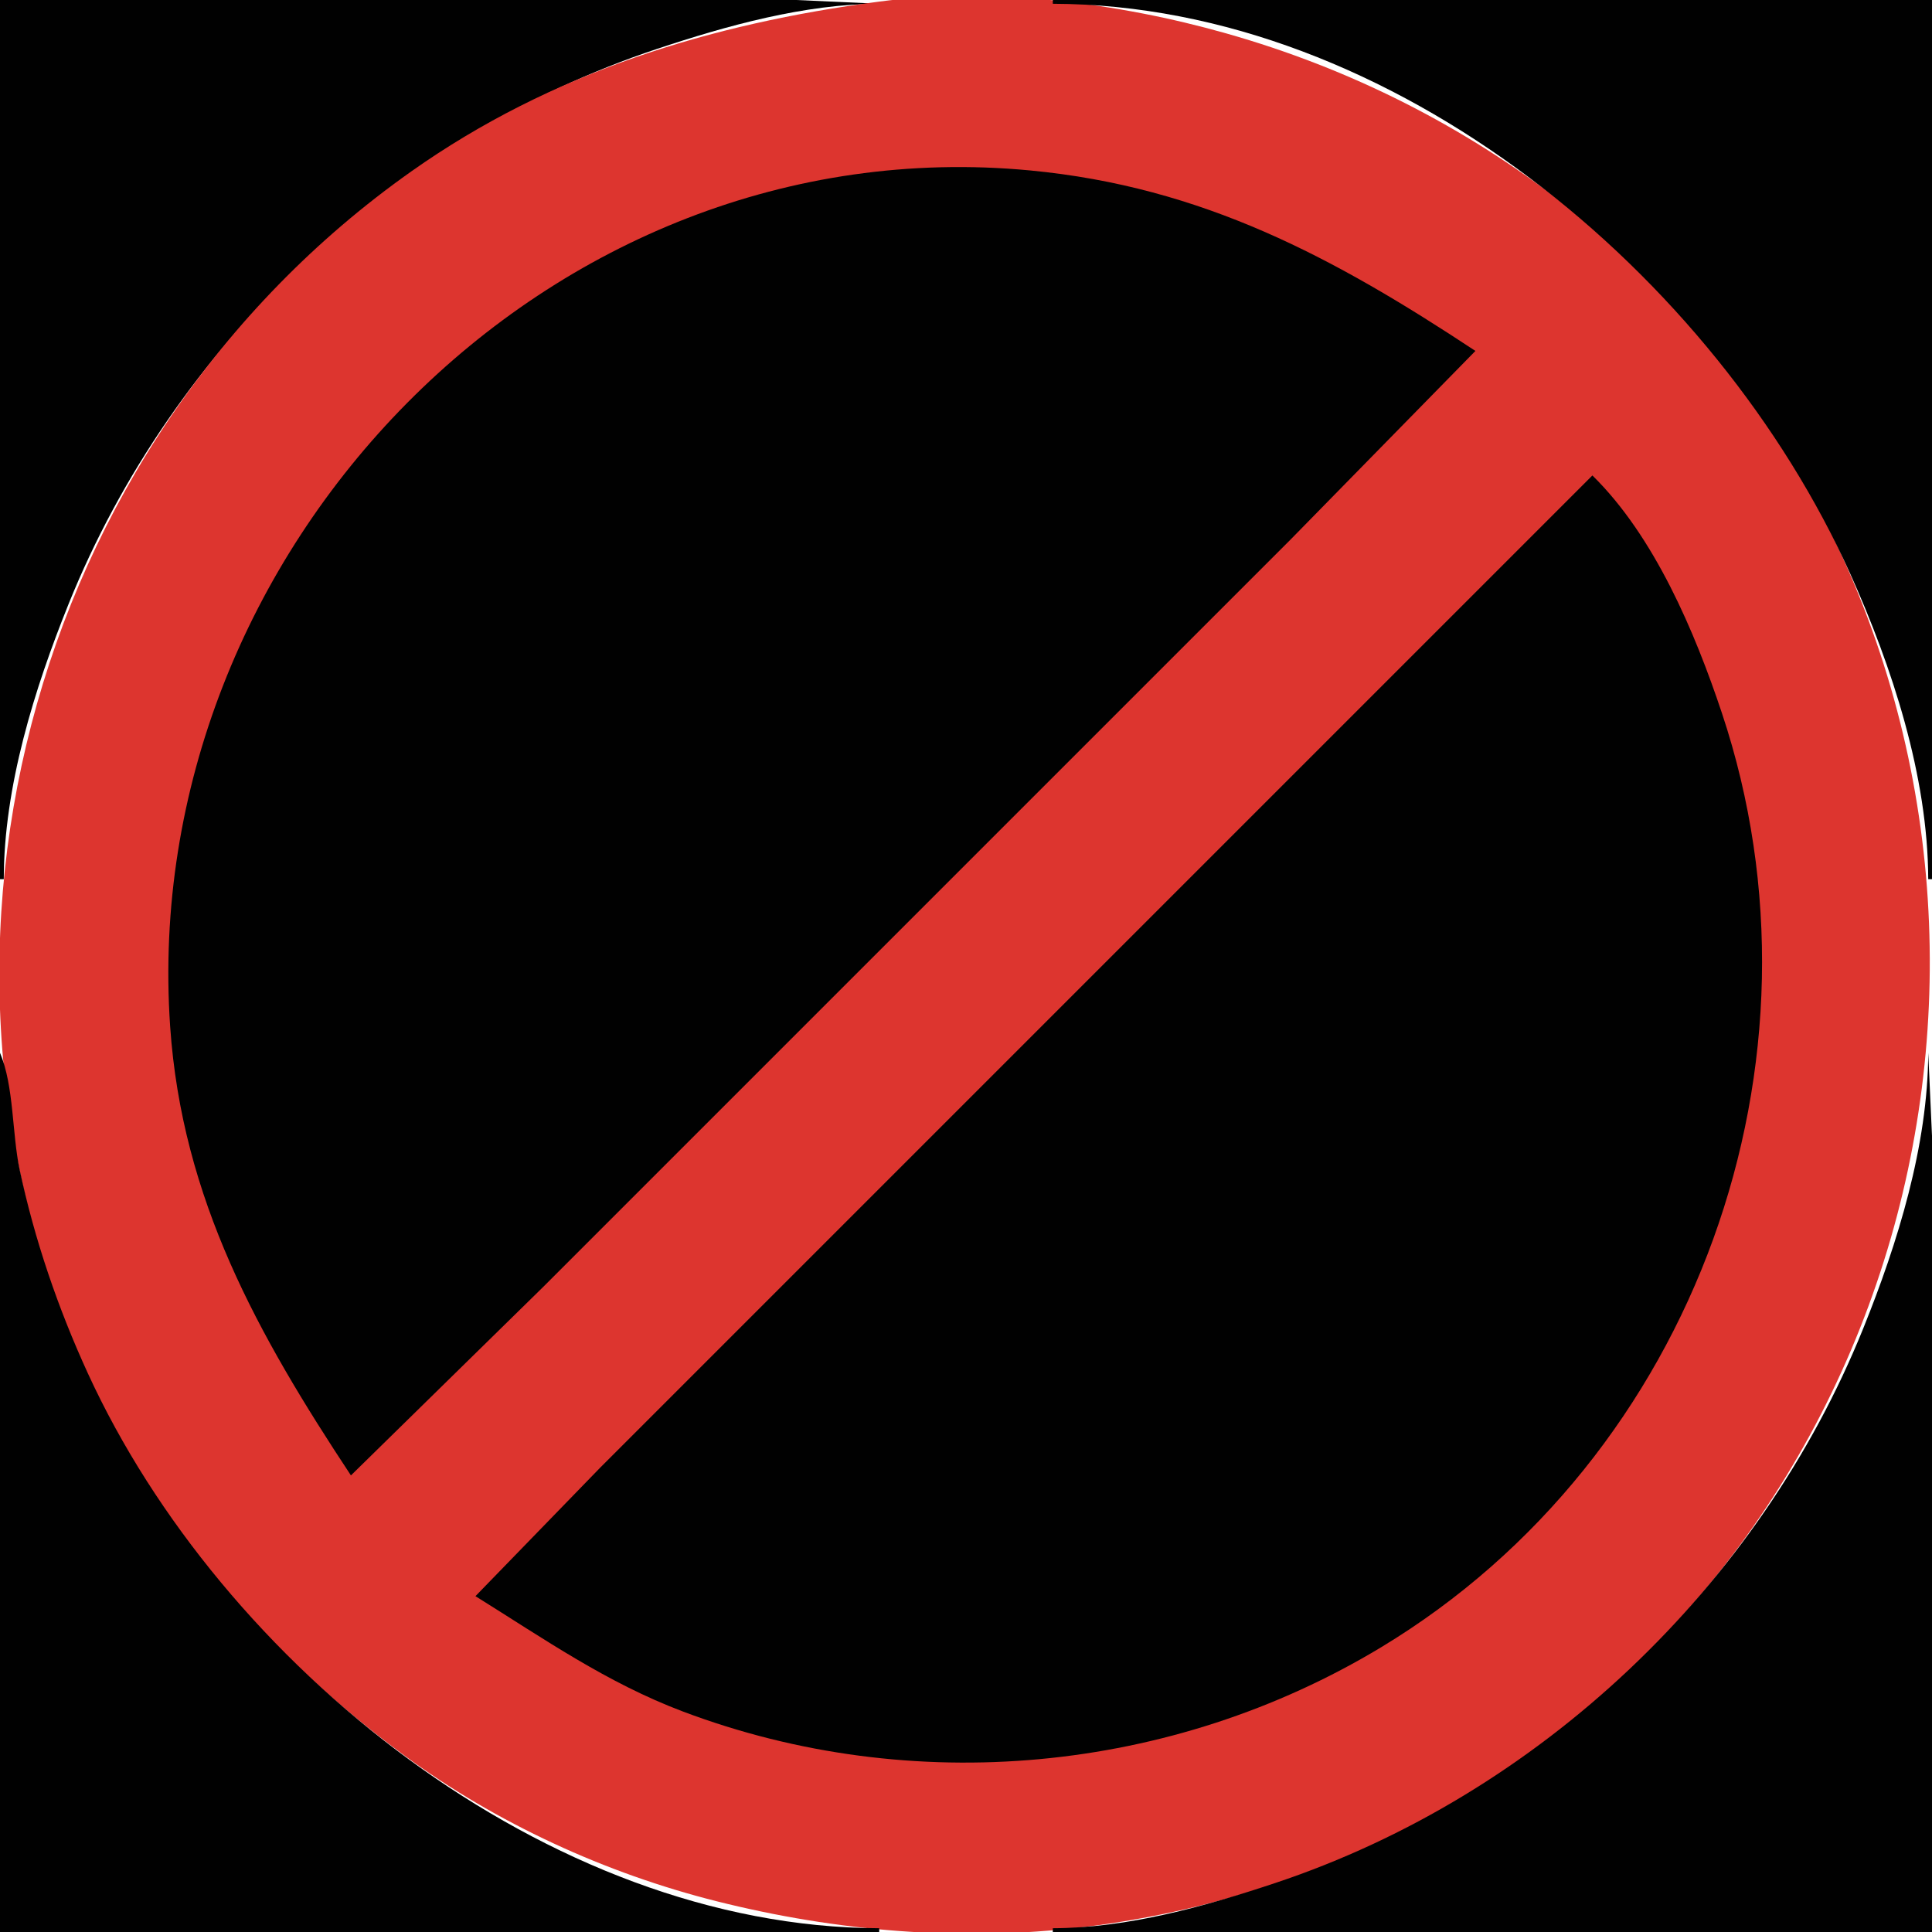 <?xml version="1.0" standalone="yes"?>
<svg xmlns="http://www.w3.org/2000/svg" width="512" height="512">
<path style="fill:#010101; stroke:none;" d="M0 0L0 233L1 233C1.016 208.458 9.102 182.565 18.201 160C45.749 91.68 104.046 36.336 174 13C192.649 6.779 213.21 1.054 233 1L211 0L164 0L0 0z"/>
<path style="fill:#dd352f; stroke:none;" d="M233 0.424C188.27 6.315 146.269 19.1 109 45.424C6.999 117.471 -29.601 256.442 25.259 369C43.998 407.447 72.706 439.881 107 465.116C131.559 483.188 160.453 496.451 190 503.873C221.514 511.79 254.639 514.637 287 510.715C324.149 506.212 360.327 493.644 392 473.681C513.706 396.973 547.29 233.92 469.949 114C455.376 91.403 436.176 70.931 415 54.424C388.067 33.43 357.839 18.167 325 8.86C296.217 0.701 262.862 -3.508 233 0.424z"/>
<path style="fill:#010101; stroke:none;" d="M279 0L279 1C369.417 1.249 454.795 73.228 490.306 152C501.421 176.656 510.925 205.682 511 233L512 233L512 0L279 0z"/>
<path style="fill:#ea3d39; stroke:none;" d="M216 2L217 3L216 2z"/>
<path style="fill:#ff0101; stroke:none;" d="M295 2L296 3L295 2z"/>
<path style="fill:#ea3d39; stroke:none;" d="M301 3L302 4L301 3M200 5L201 6L200 5z"/>
<path style="fill:#ff0101; stroke:none;" d="M311 5L312 6L311 5z"/>
<path style="fill:#ea3d39; stroke:none;" d="M188 8L189 9L188 8M323 8L324 9L323 8M181 10L182 11L181 10M330 10L331 11L330 10M169 14L170 15L169 14M345 15L346 16L345 15z"/>
<path style="fill:#d72929; stroke:none;" d="M350 17L351 18L350 17M156 19L157 20L156 19z"/>
<path style="fill:#ea3d39; stroke:none;" d="M355 19L356 20L355 19z"/>
<path style="fill:#ff0101; stroke:none;" d="M149 22L150 23L149 22M362 22L363 23L362 22z"/>
<path style="fill:#d72929; stroke:none;" d="M147 23L148 24L147 23z"/>
<path style="fill:#ea3d39; stroke:none;" d="M364 23L365 24L364 23M368 25L369 26L368 25z"/>
<path style="fill:#d72929; stroke:none;" d="M137 28L138 29L137 28M135 29L136 30L135 29z"/>
<path style="fill:#ea3d39; stroke:none;" d="M376 29L377 30L376 29M378 30L379 31L378 30M385 34L386 35L385 34M118 39L119 40L118 39M236 45L237 46L236 45z"/>
<path style="fill:#010101; stroke:none;" d="M93 391L144 341L243 242L342 143L391 93C353.441 68.181 318.735 49.522 273 45.17C145.139 33.002 36.47 146.13 45.09 272C48.227 317.814 68.35 353.697 93 391z"/>
<path style="fill:#ea3d39; stroke:none;" d="M275 45L276 46L275 45z"/>
<path style="fill:#ff0101; stroke:none;" d="M228 46L229 47L228 46z"/>
<path style="fill:#d72929; stroke:none;" d="M284 46L285 47L284 46z"/>
<path style="fill:#ff0101; stroke:none;" d="M106 47L107 48L106 47M405 47L406 48L405 47z"/>
<path style="fill:#ea3d39; stroke:none;" d="M296 48L297 49L296 48z"/>
<path style="fill:#d72929; stroke:none;" d="M409 50L410 51L409 50M202 51L203 52L202 51z"/>
<path style="fill:#ea3d39; stroke:none;" d="M98 53L99 54L98 53z"/>
<path style="fill:#d72929; stroke:none;" d="M195 53L196 54L195 53z"/>
<path style="fill:#ea3d39; stroke:none;" d="M316 53L317 54L316 53M413 53L414 54L413 53z"/>
<path style="fill:#ff0101; stroke:none;" d="M189 55L190 56L189 55M186 56L187 57L186 56M325 56L326 57L325 56z"/>
<path style="fill:#d72929; stroke:none;" d="M93 57L94 58L93 57z"/>
<path style="fill:#ea3d39; stroke:none;" d="M183 57L184 58L183 57z"/>
<path style="fill:#d72929; stroke:none;" d="M418 57L419 58L418 57z"/>
<path style="fill:#ea3d39; stroke:none;" d="M178 59L179 60L178 59z"/>
<path style="fill:#ff0101; stroke:none;" d="M333 59L334 60L333 59z"/>
<path style="fill:#ea3d39; stroke:none;" d="M173 61L174 62L173 61z"/>
<path style="fill:#ff0101; stroke:none;" d="M338 61L339 62L338 61M87 62L88 63L87 62M424 62L425 63L424 62z"/>
<path style="fill:#d72929; stroke:none;" d="M86 63L87 64L86 63z"/>
<path style="fill:#ea3d39; stroke:none;" d="M425 63L426 64L425 63M166 64L167 65L166 64M426 64L427 65L426 64z"/>
<path style="fill:#d72929; stroke:none;" d="M164 65L165 66L164 65z"/>
<path style="fill:#ea3d39; stroke:none;" d="M162 66L163 67L162 66z"/>
<path style="fill:#d72929; stroke:none;" d="M353 68L354 69L353 68z"/>
<path style="fill:#ff0101; stroke:none;" d="M151 72L152 73L151 72M360 72L361 73L360 72M365 75L366 76L365 75z"/>
<path style="fill:#ea3d39; stroke:none;" d="M141 78L142 79L141 78M138 80L139 81L138 80M373 80L374 81L373 80M135 82L136 83L135 82M376 82L377 83L376 82z"/>
<path style="fill:#ff0101; stroke:none;" d="M131 85L132 86L131 85M380 85L381 86L380 85z"/>
<path style="fill:#ea3d39; stroke:none;" d="M447 85L448 86L447 85z"/>
<path style="fill:#d72929; stroke:none;" d="M63 86L64 87L63 86M448 86L449 87L448 86z"/>
<path style="fill:#ff0101; stroke:none;" d="M62 87L63 88L62 87M449 87L450 88L449 87M127 88L128 89L127 88M384 88L385 89L384 88z"/>
<path style="fill:#d72929; stroke:none;" d="M388 91L389 92L388 91z"/>
<path style="fill:#ff0101; stroke:none;" d="M389 92L390 93L389 92z"/>
<path style="fill:#d72929; stroke:none;" d="M57 93L58 94L57 93M454 93L455 94L454 93z"/>
<path style="fill:#ff0101; stroke:none;" d="M53 98L54 99L53 98z"/>
<path style="fill:#ea3d39; stroke:none;" d="M458 98L459 99L458 98z"/>
<path style="fill:#d72929; stroke:none;" d="M461 102L462 103L461 102z"/>
<path style="fill:#ff0101; stroke:none;" d="M47 106L48 107L47 106M464 106L465 107L464 106z"/>
<path style="fill:#ea3d39; stroke:none;" d="M472 118L473 119L472 118M91 123L92 124L91 123z"/>
<path style="fill:#d72929; stroke:none;" d="M34 126L35 127L34 126z"/>
<path style="fill:#010101; stroke:none;" d="M422 126L223 325L159 389L126 423C144.141 434.297 160.79 445.953 181 453.575C241.651 476.448 310.493 470.036 366 436.55C449.607 386.113 487.01 281.012 456.333 189C449.158 167.478 438.452 142.133 422 126z"/>
<path style="fill:#ff0101; stroke:none;" d="M88 127L89 128L88 127M85 131L86 132L85 131M426 131L427 132L426 131z"/>
<path style="fill:#ea3d39; stroke:none;" d="M30 133L31 134L30 133M29 135L30 136L29 135z"/>
<path style="fill:#d72929; stroke:none;" d="M482 135L483 136L482 135M483 137L484 138L483 137z"/>
<path style="fill:#ea3d39; stroke:none;" d="M80 138L81 139L80 138M431 138L432 139L431 138M484 139L485 140L484 139M78 141L79 142L78 141M485 141L486 142L485 141M486 143L487 144L486 143z"/>
<path style="fill:#d72929; stroke:none;" d="M487 145L488 146L487 145z"/>
<path style="fill:#ff0101; stroke:none;" d="M436 146L437 147L436 146z"/>
<path style="fill:#d72929; stroke:none;" d="M23 147L24 148L23 147z"/>
<path style="fill:#ea3d39; stroke:none;" d="M488 147L489 148L488 147M22 149L23 150L22 149z"/>
<path style="fill:#ff0101; stroke:none;" d="M72 151L73 152L72 151z"/>
<path style="fill:#d72929; stroke:none;" d="M19 156L20 157L19 156M492 156L493 157L492 156z"/>
<path style="fill:#ea3d39; stroke:none;" d="M66 162L67 163L66 162z"/>
<path style="fill:#d72929; stroke:none;" d="M65 164L66 165L65 164z"/>
<path style="fill:#ea3d39; stroke:none;" d="M496 166L497 167L496 166z"/>
<path style="fill:#ff0101; stroke:none;" d="M61 173L62 174L61 173z"/>
<path style="fill:#ea3d39; stroke:none;" d="M450 173L451 174L450 173z"/>
<path style="fill:#ff0101; stroke:none;" d="M59 178L60 179L59 178M452 178L453 179L452 178z"/>
<path style="fill:#ea3d39; stroke:none;" d="M500 178L501 179L500 178z"/>
<path style="fill:#d72929; stroke:none;" d="M10 181L11 182L10 181M501 181L502 182L501 181z"/>
<path style="fill:#ea3d39; stroke:none;" d="M57 183L58 184L57 183z"/>
<path style="fill:#ff0101; stroke:none;" d="M56 186L57 187L56 186M455 186L456 187L455 186z"/>
<path style="fill:#ea3d39; stroke:none;" d="M8 188L9 189L8 188z"/>
<path style="fill:#d72929; stroke:none;" d="M503 188L504 189L503 188z"/>
<path style="fill:#ff0101; stroke:none;" d="M55 189L56 190L55 189M456 189L457 190L456 189M457 192L458 193L457 192z"/>
<path style="fill:#d72929; stroke:none;" d="M53 195L54 196L53 195z"/>
<path style="fill:#ea3d39; stroke:none;" d="M458 195L459 196L458 195z"/>
<path style="fill:#ff0101; stroke:none;" d="M5 200L6 201L5 200M506 200L507 201L506 200z"/>
<path style="fill:#d72929; stroke:none;" d="M51 202L52 203L51 202z"/>
<path style="fill:#ea3d39; stroke:none;" d="M460 202L461 203L460 202M4 205L5 206L4 205M507 205L508 206L507 205z"/>
<path style="fill:#d72929; stroke:none;" d="M50 206L51 207L50 206z"/>
<path style="fill:#ea3d39; stroke:none;" d="M3 210L4 211L3 210z"/>
<path style="fill:#ff0101; stroke:none;" d="M508 210L509 211L508 210M2 216L3 217L2 216M509 216L510 217L509 216z"/>
<path style="fill:#ea3d39; stroke:none;" d="M47 221L48 222L47 221M464 221L465 222L464 221z"/>
<path style="fill:#ff0101; stroke:none;" d="M1 223L2 224L1 223M46 228L47 229L46 228z"/>
<path style="fill:#ea3d39; stroke:none;" d="M45 236L46 237L45 236z"/>
<path style="fill:#ff0101; stroke:none;" d="M45 237L46 238L45 237z"/>
<path style="fill:#ea3d39; stroke:none;" d="M466 274L467 275L466 274M45 275L46 276L45 275M511 278L512 279L511 278z"/>
<path style="fill:#010101; stroke:none;" d="M0 279L0 512L233 512L233 511C144.924 510.757 58.651 440.98 23.309 364C15.393 346.759 9.164 328.566 5.211 310C3.161 300.376 3.741 287.896 0 279M511 279C510.932 303.566 502.906 329.415 493.799 352C466.257 420.304 407.938 475.669 338 499C319.315 505.233 298.831 510.945 279 511L279 512L512 512L512 348L512 301L511 279z"/>
<path style="fill:#ea3d39; stroke:none;" d="M465 283L466 284L465 283z"/>
<path style="fill:#d72929; stroke:none;" d="M464 290L465 291L464 290z"/>
<path style="fill:#ff0101; stroke:none;" d="M2 295L3 296L2 295M509 295L510 296L509 295z"/>
<path style="fill:#ea3d39; stroke:none;" d="M3 301L4 302L3 301z"/>
<path style="fill:#ff0101; stroke:none;" d="M508 301L509 302L508 301z"/>
<path style="fill:#d72929; stroke:none;" d="M4 306L5 307L4 306M507 306L508 307L507 306z"/>
<path style="fill:#ea3d39; stroke:none;" d="M460 309L461 310L460 309z"/>
<path style="fill:#ff0101; stroke:none;" d="M5 311L6 312L5 311M506 311L507 312L506 311z"/>
<path style="fill:#ea3d39; stroke:none;" d="M458 316L459 317L458 316z"/>
<path style="fill:#ff0101; stroke:none;" d="M54 319L55 320L54 319M457 319L458 320L457 319M55 322L56 323L55 322M456 322L457 323L456 322z"/>
<path style="fill:#ea3d39; stroke:none;" d="M8 323L9 324L8 323z"/>
<path style="fill:#d72929; stroke:none;" d="M503 323L504 324L503 323z"/>
<path style="fill:#ea3d39; stroke:none;" d="M56 325L57 326L56 325z"/>
<path style="fill:#ff0101; stroke:none;" d="M455 325L456 326L455 325z"/>
<path style="fill:#d72929; stroke:none;" d="M10 330L11 331L10 330M501 330L502 331L501 330z"/>
<path style="fill:#ff0101; stroke:none;" d="M59 333L60 334L59 333M452 333L453 334L452 333z"/>
<path style="fill:#ea3d39; stroke:none;" d="M500 333L501 334L500 333M450 338L451 339L450 338M15 345L16 346L15 345M496 345L497 346L496 345M446 347L447 348L446 347z"/>
<path style="fill:#d72929; stroke:none;" d="M445 349L446 350L445 349M17 350L18 351L17 350M19 355L20 356L19 355M492 355L493 356L492 355z"/>
<path style="fill:#ff0101; stroke:none;" d="M72 360L73 361L72 360z"/>
<path style="fill:#ea3d39; stroke:none;" d="M439 360L440 361L439 360z"/>
<path style="fill:#ff0101; stroke:none;" d="M22 362L23 363L22 362z"/>
<path style="fill:#d72929; stroke:none;" d="M73 362L74 363L73 362z"/>
<path style="fill:#ff0101; stroke:none;" d="M489 362L490 363L489 362z"/>
<path style="fill:#d72929; stroke:none;" d="M488 364L489 365L488 364z"/>
<path style="fill:#ff0101; stroke:none;" d="M75 365L76 366L75 365z"/>
<path style="fill:#d72929; stroke:none;" d="M487 366L488 367L487 366z"/>
<path style="fill:#ea3d39; stroke:none;" d="M78 370L79 371L78 370M433 370L434 371L433 370M80 373L81 374L80 373z"/>
<path style="fill:#d72929; stroke:none;" d="M29 376L30 377L29 376M482 376L483 377L482 376z"/>
<path style="fill:#ea3d39; stroke:none;" d="M30 378L31 379L30 378M481 378L482 379L481 378M85 380L86 381L85 380z"/>
<path style="fill:#ff0101; stroke:none;" d="M426 380L427 381L426 380z"/>
<path style="fill:#d72929; stroke:none;" d="M478 383L479 384L478 383z"/>
<path style="fill:#ff0101; stroke:none;" d="M88 384L89 385L88 384M423 384L424 385L423 384M34 385L35 386L34 385M477 385L478 386L477 385z"/>
<path style="fill:#d72929; stroke:none;" d="M420 388L421 389L420 388z"/>
<path style="fill:#ff0101; stroke:none;" d="M92 389L93 390L92 389z"/>
<path style="fill:#ea3d39; stroke:none;" d="M474 390L475 391L474 390z"/>
<path style="fill:#d72929; stroke:none;" d="M39 393L40 394L39 393z"/>
<path style="fill:#ea3d39; stroke:none;" d="M472 393L473 394L472 393z"/>
<path style="fill:#ff0101; stroke:none;" d="M413 396L414 397L413 396M47 405L48 406L47 405M464 405L465 406L464 405z"/>
<path style="fill:#d72929; stroke:none;" d="M50 409L51 410L50 409z"/>
<path style="fill:#ff0101; stroke:none;" d="M53 413L54 414L53 413M396 413L397 414L396 413z"/>
<path style="fill:#ea3d39; stroke:none;" d="M458 413L459 414L458 413z"/>
<path style="fill:#d72929; stroke:none;" d="M395 414L396 415L395 414M57 418L58 419L57 418M454 418L455 419L454 418M388 420L389 421L388 420M127 423L128 424L127 423z"/>
<path style="fill:#ff0101; stroke:none;" d="M384 423L385 424L384 423M62 424L63 425L62 424M449 424L450 425L449 424z"/>
<path style="fill:#d72929; stroke:none;" d="M63 425L64 426L63 425z"/>
<path style="fill:#ff0101; stroke:none;" d="M380 426L381 427L380 426z"/>
<path style="fill:#ea3d39; stroke:none;" d="M447 426L448 427L447 426M376 429L377 430L376 429M138 431L139 432L138 431M370 433L371 434L370 433z"/>
<path style="fill:#ff0101; stroke:none;" d="M146 436L147 437L146 436z"/>
<path style="fill:#d72929; stroke:none;" d="M151 439L152 440L151 439z"/>
<path style="fill:#ff0101; stroke:none;" d="M360 439L361 440L360 439z"/>
<path style="fill:#d72929; stroke:none;" d="M351 444L352 445L351 444M349 445L350 446L349 445z"/>
<path style="fill:#ea3d39; stroke:none;" d="M347 446L348 447L347 446z"/>
<path style="fill:#d72929; stroke:none;" d="M86 448L87 449L86 448M425 448L426 449L425 448z"/>
<path style="fill:#ff0101; stroke:none;" d="M87 449L88 450L87 449M338 450L339 451L338 450M178 452L179 453L178 452M333 452L334 453L333 452z"/>
<path style="fill:#d72929; stroke:none;" d="M183 454L184 455L183 454z"/>
<path style="fill:#ea3d39; stroke:none;" d="M328 454L329 455L328 454z"/>
<path style="fill:#d72929; stroke:none;" d="M418 454L419 455L418 454z"/>
<path style="fill:#ff0101; stroke:none;" d="M186 455L187 456L186 455z"/>
<path style="fill:#ea3d39; stroke:none;" d="M325 455L326 456L325 455z"/>
<path style="fill:#ff0101; stroke:none;" d="M322 456L323 457L322 456z"/>
<path style="fill:#ea3d39; stroke:none;" d="M98 458L99 459L98 458M195 458L196 459L195 458M316 458L317 459L316 458z"/>
<path style="fill:#ff0101; stroke:none;" d="M413 458L414 459L413 458z"/>
<path style="fill:#ea3d39; stroke:none;" d="M309 460L310 461L309 460z"/>
<path style="fill:#d72929; stroke:none;" d="M102 461L103 462L102 461z"/>
<path style="fill:#ff0101; stroke:none;" d="M106 464L107 465L106 464z"/>
<path style="fill:#ea3d39; stroke:none;" d="M221 464L222 465L221 464z"/>
<path style="fill:#ff0101; stroke:none;" d="M405 464L406 465L405 464z"/>
<path style="fill:#ea3d39; stroke:none;" d="M283 465L284 466L283 465z"/>
<path style="fill:#ff0101; stroke:none;" d="M274 466L275 467L274 466z"/>
<path style="fill:#ea3d39; stroke:none;" d="M402 466L403 467L402 466M393 472L394 473L393 472M390 474L391 475L390 474z"/>
<path style="fill:#ff0101; stroke:none;" d="M385 477L386 478L385 477z"/>
<path style="fill:#ea3d39; stroke:none;" d="M133 481L134 482L133 481z"/>
<path style="fill:#ff0101; stroke:none;" d="M378 481L379 482L378 481z"/>
<path style="fill:#ea3d39; stroke:none;" d="M376 482L377 483L376 482M372 484L373 485L372 484M370 485L371 486L370 485z"/>
<path style="fill:#d72929; stroke:none;" d="M145 487L146 488L145 487z"/>
<path style="fill:#ff0101; stroke:none;" d="M147 488L148 489L147 488z"/>
<path style="fill:#d72929; stroke:none;" d="M364 488L365 489L364 488z"/>
<path style="fill:#ff0101; stroke:none;" d="M362 489L363 490L362 489z"/>
<path style="fill:#d72929; stroke:none;" d="M156 492L157 493L156 492z"/>
<path style="fill:#ea3d39; stroke:none;" d="M355 492L356 493L355 492z"/>
<path style="fill:#ff0101; stroke:none;" d="M166 496L167 497L166 496M345 496L346 497L345 496z"/>
<path style="fill:#ea3d39; stroke:none;" d="M169 497L170 498L169 497z"/>
<path style="fill:#d72929; stroke:none;" d="M342 497L343 498L342 497z"/>
<path style="fill:#ea3d39; stroke:none;" d="M181 501L182 502L181 501z"/>
<path style="fill:#d72929; stroke:none;" d="M330 501L331 502L330 501M188 503L189 504L188 503M323 503L324 504L323 503M192 504L193 505L192 504M196 505L197 506L196 505z"/>
<path style="fill:#ff0101; stroke:none;" d="M200 506L201 507L200 506M311 506L312 507L311 506z"/>
<path style="fill:#ea3d39; stroke:none;" d="M306 507L307 508L306 507z"/>
<path style="fill:#ff0101; stroke:none;" d="M301 508L302 509L301 508M216 509L217 510L216 509M295 509L296 510L295 509z"/>
<path style="fill:#ea3d39; stroke:none;" d="M224 510L225 511L224 510M233 511L234 512L233 511z"/>
<path style="fill:#ff0101; stroke:none;" d="M278 511L279 512L278 511z"/>
</svg>
